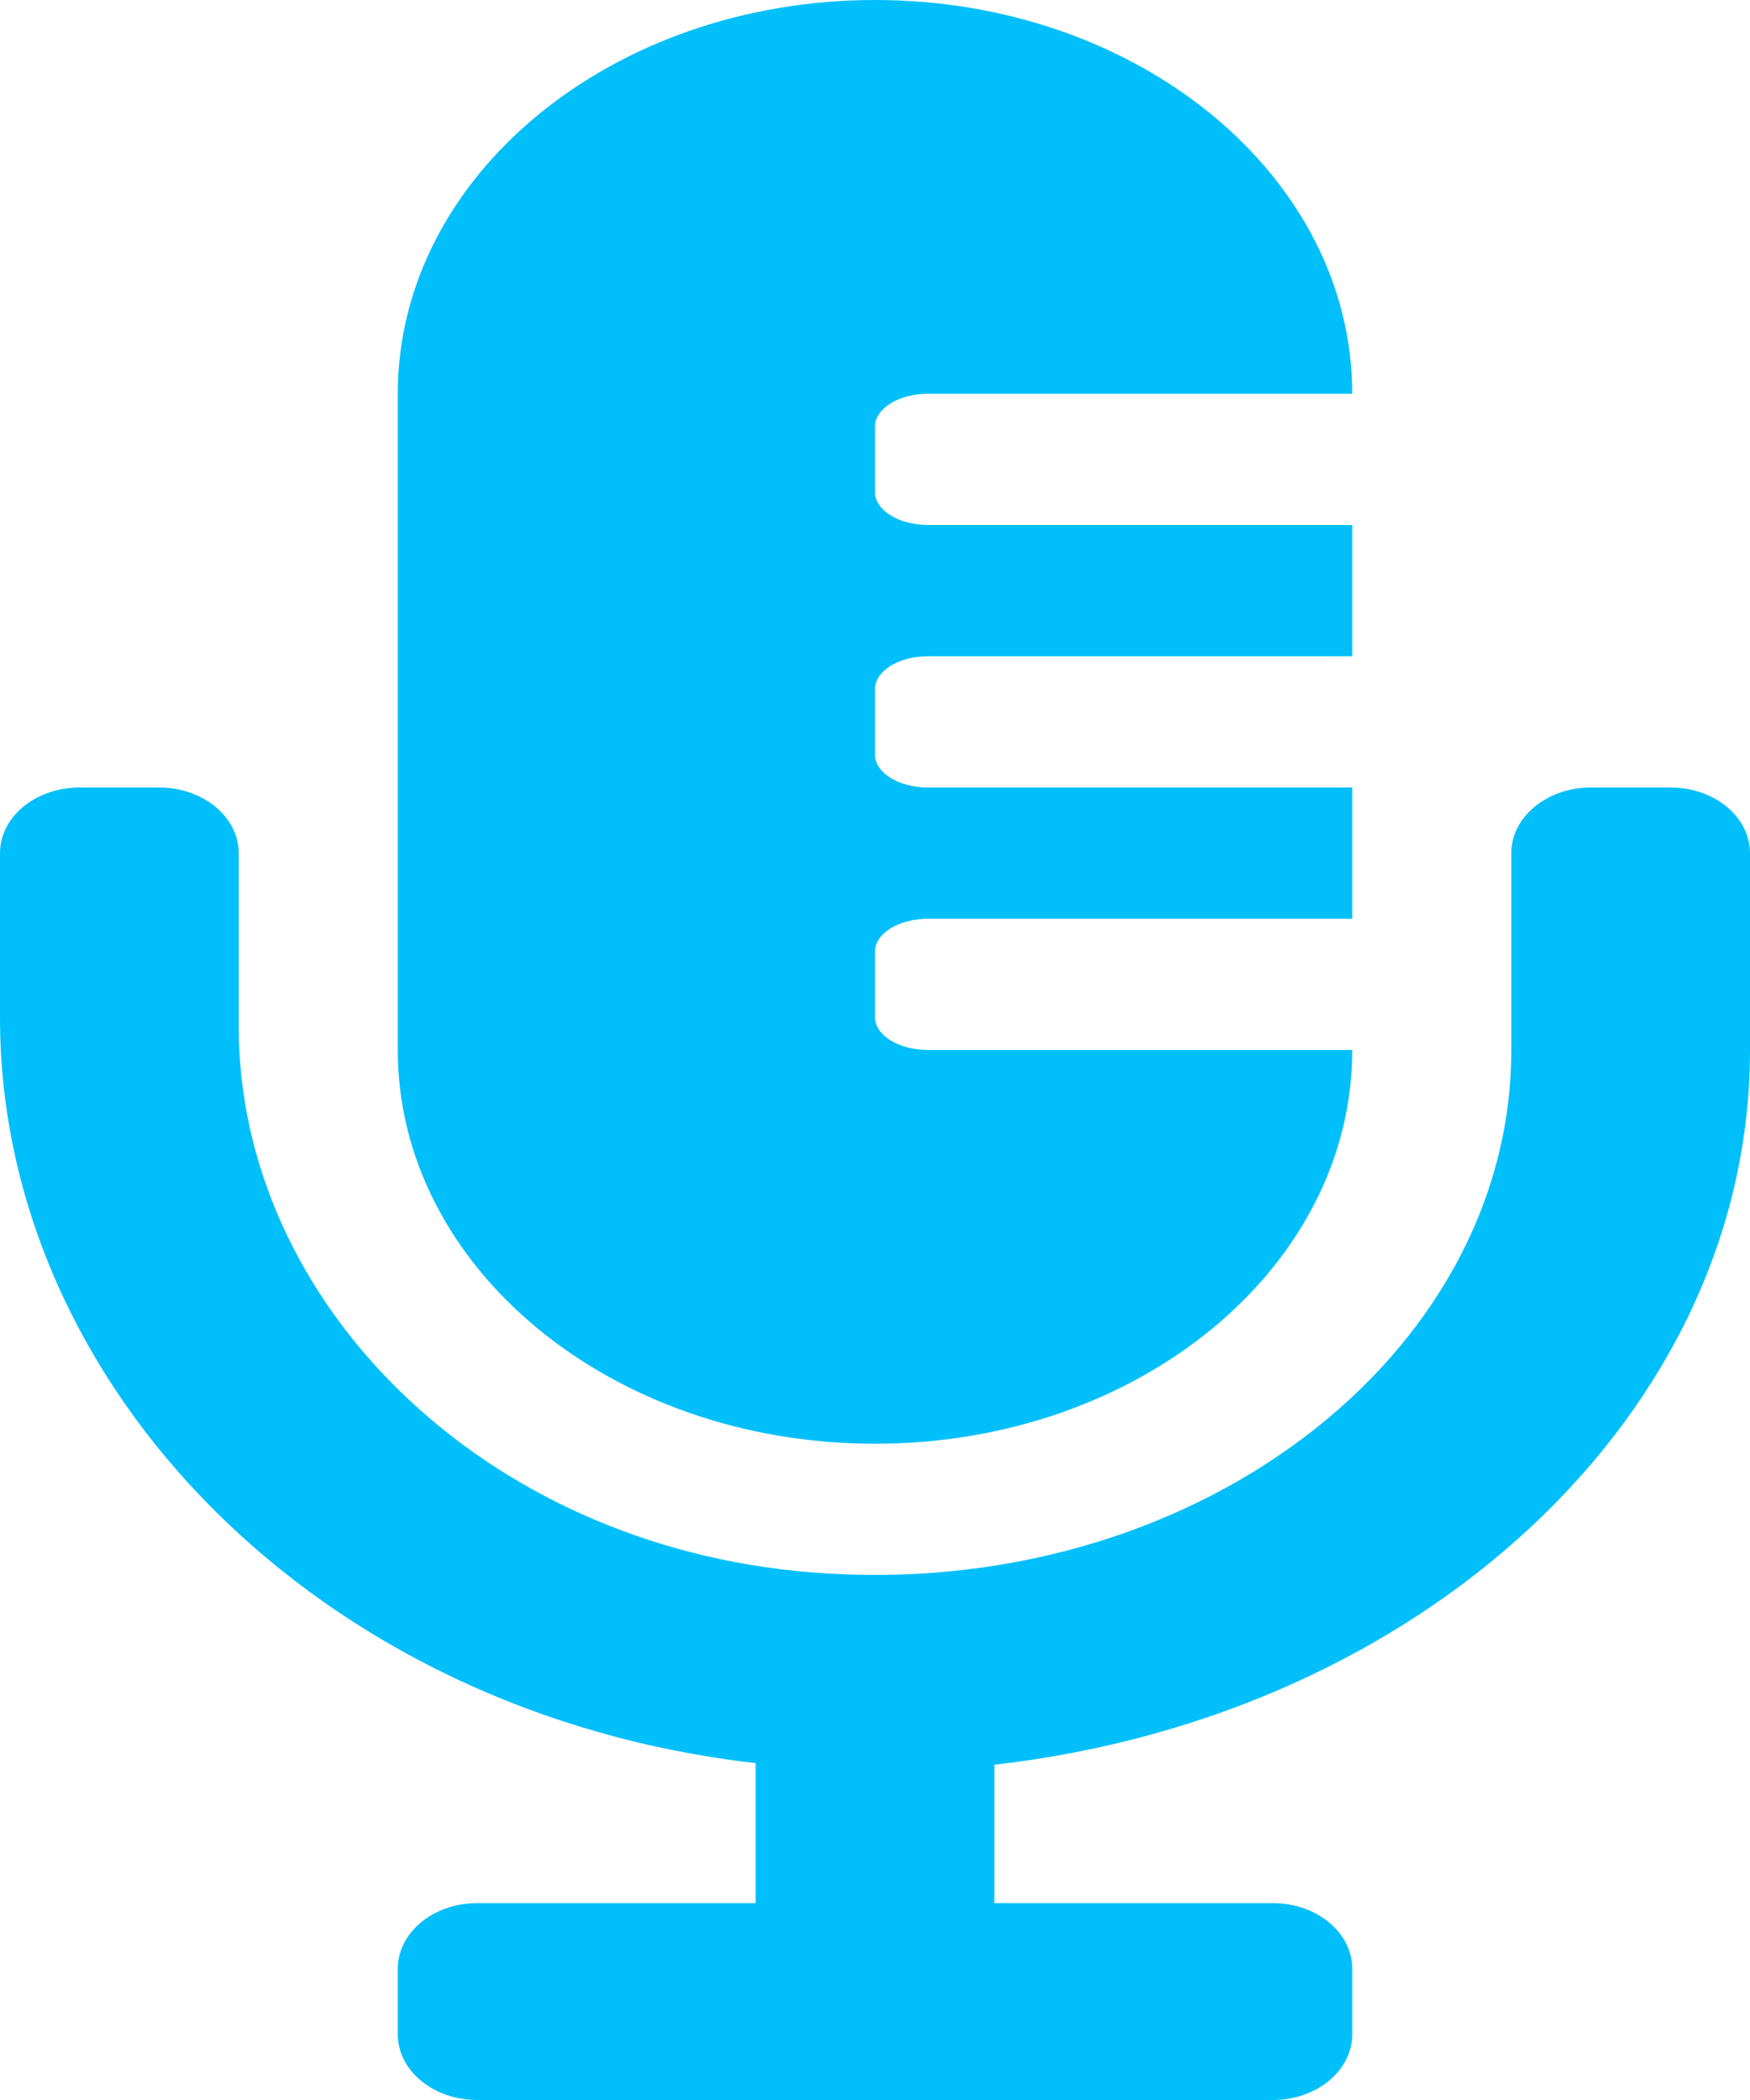 <svg width="10" height="12" viewBox="0 0 10 12" fill="none" xmlns="http://www.w3.org/2000/svg">
<path d="M9.545 4.5H9.091C8.84 4.5 8.636 4.668 8.636 4.875V6C8.636 7.753 6.804 9.16 4.637 8.985C2.747 8.833 1.364 7.432 1.364 5.866V4.875C1.364 4.668 1.16 4.5 0.909 4.5H0.455C0.203 4.5 0 4.668 0 4.875V5.816C0 7.917 1.817 9.79 4.318 10.075V10.875H2.727C2.476 10.875 2.273 11.043 2.273 11.25V11.625C2.273 11.832 2.476 12 2.727 12H7.273C7.524 12 7.727 11.832 7.727 11.625V11.25C7.727 11.043 7.524 10.875 7.273 10.875H5.682V10.084C8.117 9.808 10 8.084 10 6V4.875C10 4.668 9.797 4.5 9.545 4.5ZM5 8.25C6.506 8.25 7.727 7.243 7.727 6H5.303C5.136 6 5 5.916 5 5.812V5.438C5 5.334 5.136 5.25 5.303 5.25H7.727V4.5H5.303C5.136 4.5 5 4.416 5 4.312V3.938C5 3.834 5.136 3.75 5.303 3.75H7.727V3H5.303C5.136 3 5 2.916 5 2.812V2.438C5 2.334 5.136 2.25 5.303 2.25H7.727C7.727 1.007 6.506 0 5 0C3.494 0 2.273 1.007 2.273 2.25V6C2.273 7.243 3.494 8.25 5 8.25Z" fill="#00BFFB"/>
</svg>
